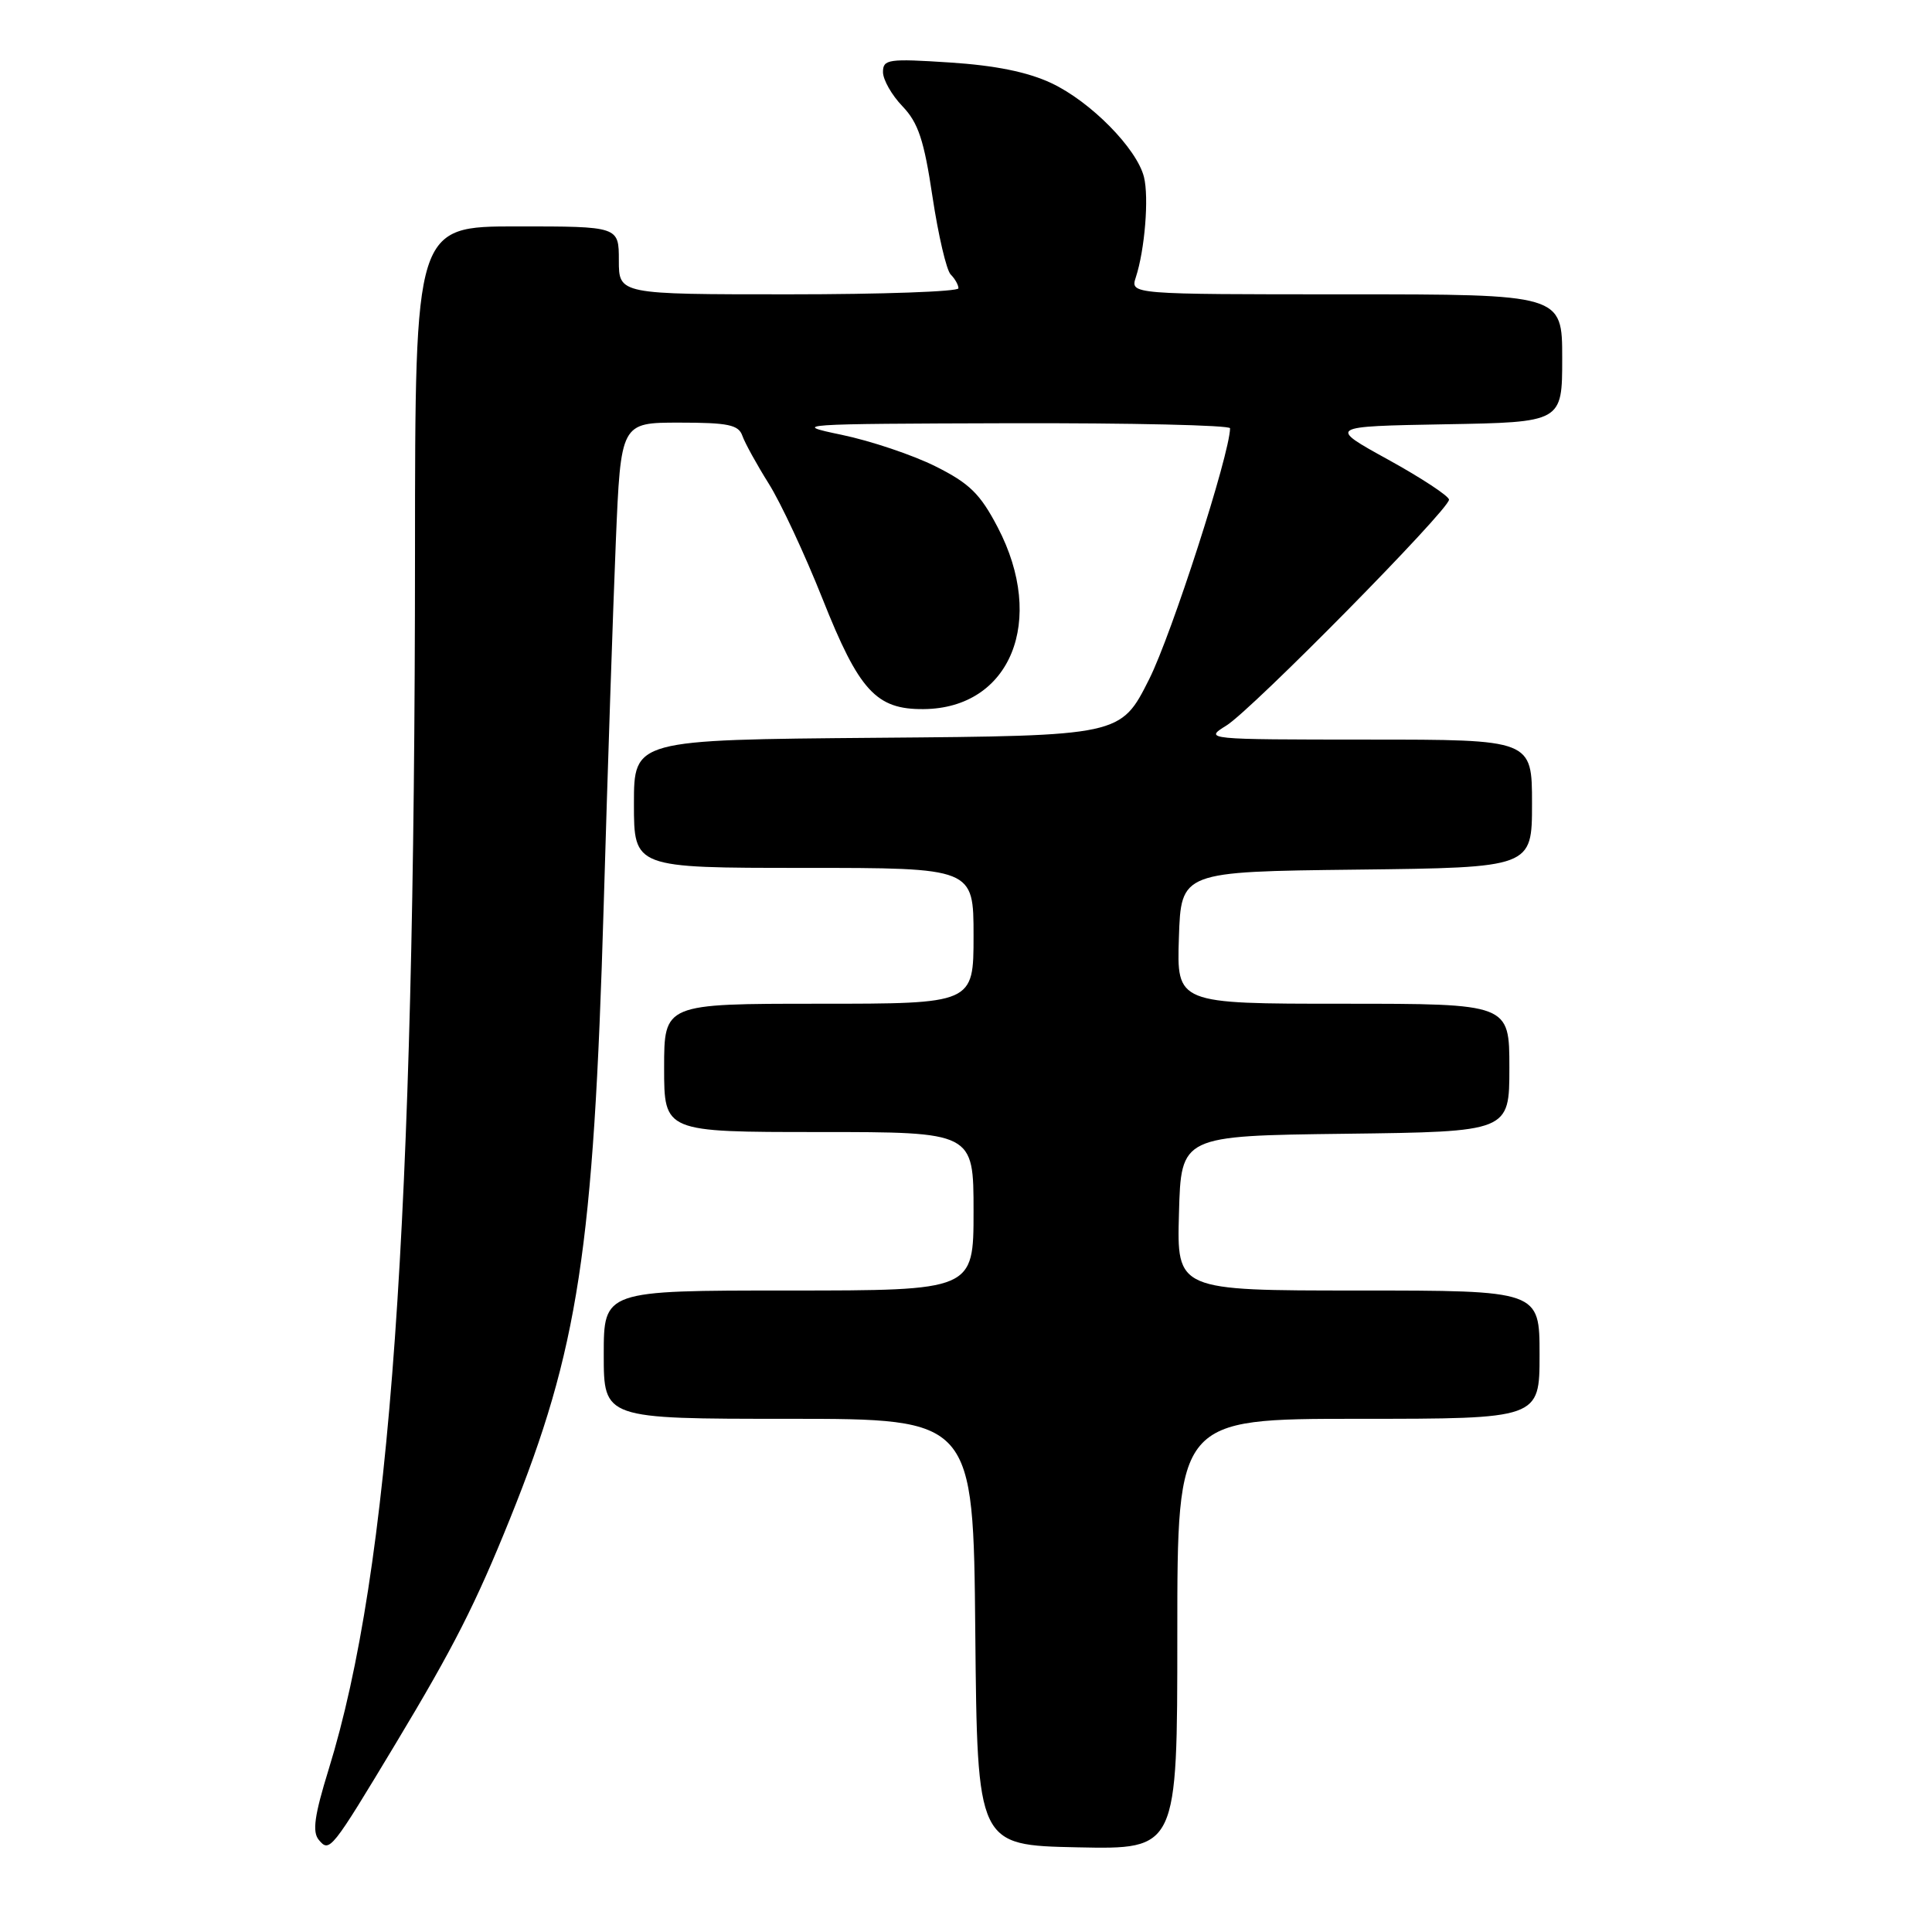<?xml version="1.0" encoding="UTF-8" standalone="no"?>
<!DOCTYPE svg PUBLIC "-//W3C//DTD SVG 1.1//EN" "http://www.w3.org/Graphics/SVG/1.1/DTD/svg11.dtd" >
<svg xmlns="http://www.w3.org/2000/svg" xmlns:xlink="http://www.w3.org/1999/xlink" version="1.1" viewBox="0 0 256 256">
 <g >
 <path fill="currentColor"
d=" M 52.45 231.00 C 60.11 218.27 63.02 212.54 67.59 201.21 C 76.63 178.79 78.66 165.52 79.99 120.07 C 80.51 102.16 81.24 80.41 81.60 71.75 C 82.26 56.00 82.26 56.00 90.01 56.00 C 96.50 56.00 97.87 56.29 98.37 57.75 C 98.71 58.71 100.28 61.56 101.86 64.08 C 103.45 66.60 106.65 73.47 108.99 79.35 C 113.83 91.54 116.10 94.02 122.38 93.96 C 133.91 93.87 138.66 82.23 132.20 69.87 C 129.88 65.43 128.47 64.05 123.95 61.79 C 120.95 60.29 115.35 58.41 111.50 57.61 C 104.75 56.21 105.54 56.16 133.75 56.08 C 149.84 56.04 163.00 56.34 162.99 56.75 C 162.94 60.22 155.26 84.05 152.27 90.00 C 148.50 97.50 148.50 97.50 116.25 97.76 C 84.00 98.03 84.00 98.03 84.00 106.51 C 84.00 115.00 84.00 115.00 106.50 115.00 C 129.00 115.00 129.00 115.00 129.00 124.00 C 129.00 133.00 129.00 133.00 108.50 133.00 C 88.00 133.00 88.00 133.00 88.00 141.50 C 88.00 150.00 88.00 150.00 108.50 150.00 C 129.00 150.00 129.00 150.00 129.00 160.50 C 129.00 171.00 129.00 171.00 104.50 171.00 C 80.00 171.00 80.00 171.00 80.00 179.50 C 80.00 188.00 80.00 188.00 104.48 188.00 C 128.97 188.00 128.97 188.00 129.23 216.25 C 129.50 244.50 129.50 244.50 142.75 244.78 C 156.00 245.06 156.00 245.06 156.00 216.53 C 156.00 188.00 156.00 188.00 180.00 188.00 C 204.00 188.00 204.00 188.00 204.00 179.50 C 204.00 171.00 204.00 171.00 179.97 171.00 C 155.93 171.00 155.93 171.00 156.22 160.75 C 156.50 150.50 156.50 150.50 178.25 150.23 C 200.00 149.96 200.00 149.96 200.00 141.48 C 200.00 133.00 200.00 133.00 177.96 133.00 C 155.92 133.00 155.92 133.00 156.21 124.25 C 156.50 115.50 156.50 115.50 179.75 115.23 C 203.00 114.96 203.00 114.96 203.00 106.48 C 203.00 98.00 203.00 98.00 181.25 98.00 C 159.66 97.99 159.52 97.98 162.50 96.14 C 165.88 94.05 192.00 67.55 192.00 66.21 C 192.00 65.74 188.39 63.36 183.97 60.92 C 175.94 56.50 175.94 56.50 191.47 56.22 C 207.00 55.95 207.00 55.95 207.00 47.47 C 207.00 39.00 207.00 39.00 178.38 39.00 C 149.77 39.00 149.77 39.00 150.50 36.75 C 151.69 33.13 152.26 26.16 151.58 23.45 C 150.63 19.67 144.51 13.46 139.32 11.02 C 136.18 9.54 131.88 8.67 125.85 8.28 C 117.71 7.75 117.00 7.85 117.00 9.55 C 117.00 10.56 118.16 12.61 119.59 14.09 C 121.68 16.28 122.44 18.57 123.56 26.07 C 124.33 31.17 125.41 35.81 125.97 36.37 C 126.54 36.94 127.00 37.76 127.00 38.20 C 127.00 38.64 116.88 39.00 104.50 39.00 C 82.00 39.00 82.00 39.00 82.00 34.50 C 82.00 30.00 82.00 30.00 68.50 30.00 C 55.00 30.00 55.00 30.00 54.99 73.25 C 54.97 162.21 51.72 208.03 43.55 234.45 C 41.66 240.57 41.36 242.73 42.24 243.79 C 43.67 245.51 43.88 245.24 52.45 231.00 Z "/>
</g>
</svg>